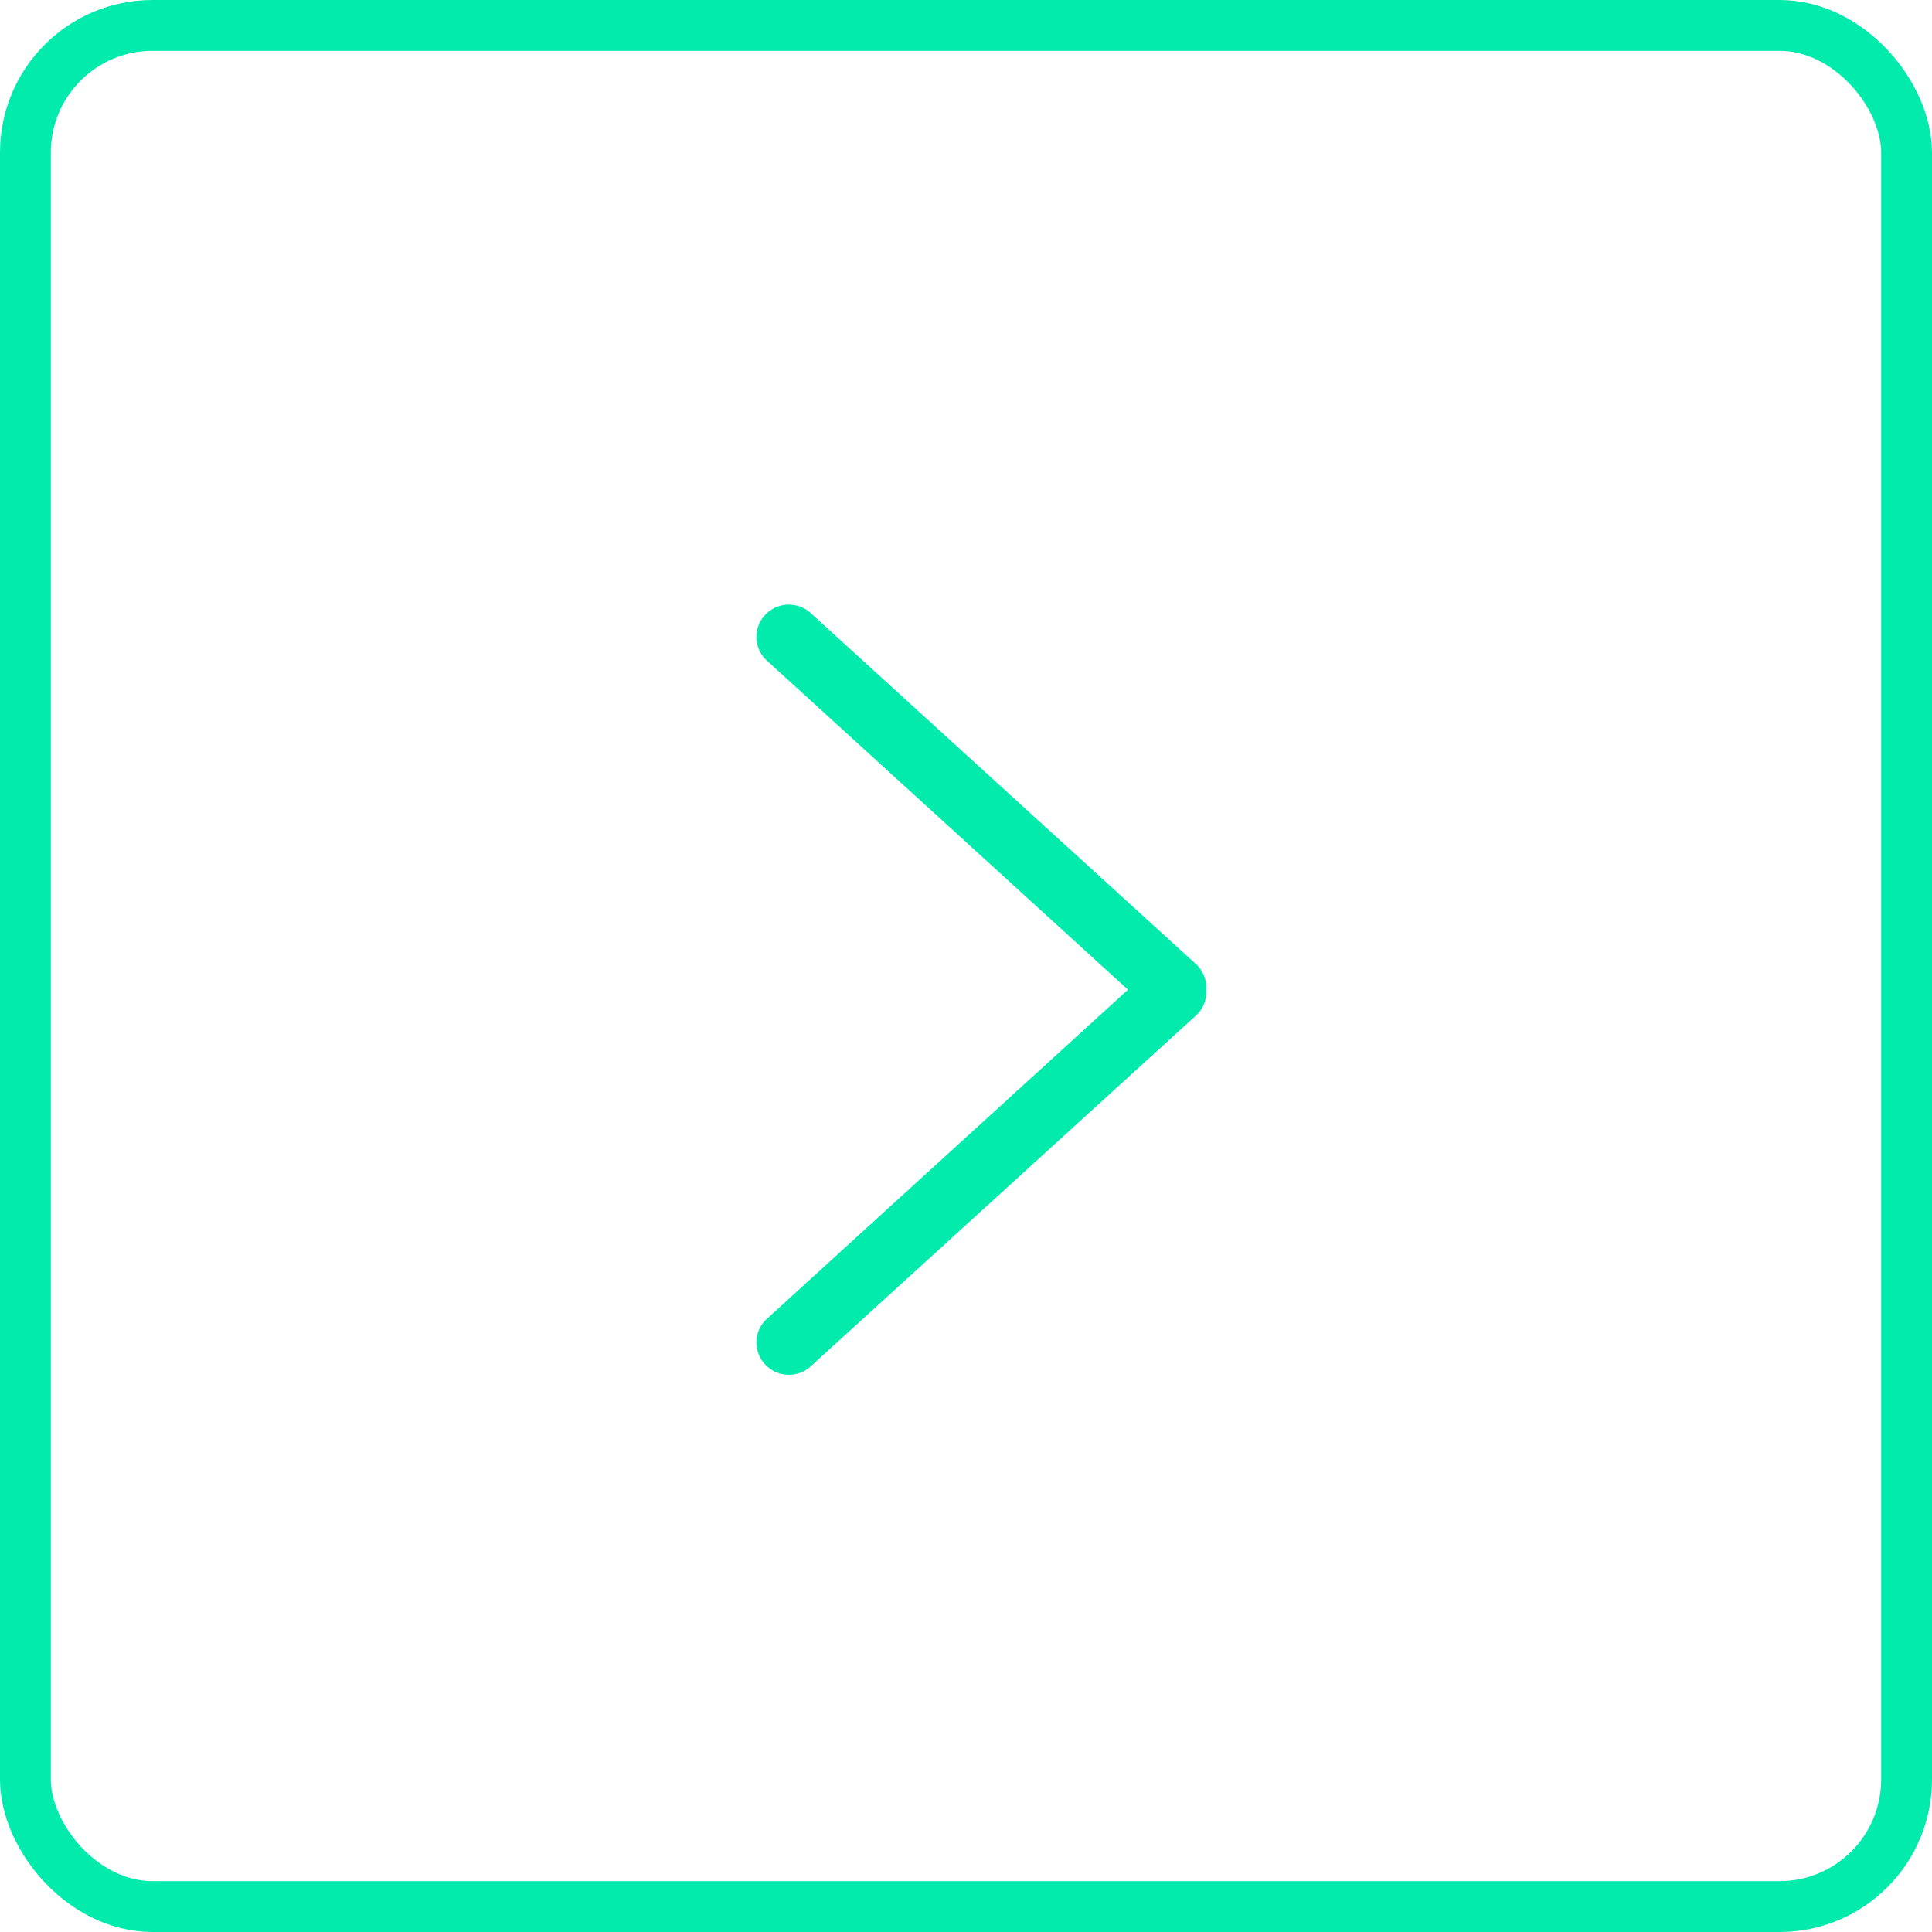 <svg xmlns="http://www.w3.org/2000/svg" width="38" height="38" viewBox="0 0 38 38">
  <g id="Group_52" data-name="Group 52" transform="translate(-1655 -4269)">
    <g id="Rectangle_18" data-name="Rectangle 18" transform="translate(1655 4269)" fill="none" stroke="#01ebac" stroke-width="1">
      <rect width="38" height="38" rx="3" stroke="none"/>
      <rect x="0.5" y="0.5" width="37" height="37" rx="2.5" fill="none"/>
    </g>
    <g id="right-arrow-angle" transform="translate(1505.226 4280.891)">
      <g id="_x38_" transform="translate(164.654)">
        <g id="Group_51" data-name="Group 51" transform="translate(0)">
          <path id="Path_21" data-name="Path 21" d="M173.317,7.09,165.74.186a.639.639,0,0,0-.9,0,.631.631,0,0,0,0,.9l7.12,6.489-7.119,6.489a.631.631,0,0,0,0,.9.639.639,0,0,0,.9,0l7.577-6.9a.624.624,0,0,0,.18-.48A.629.629,0,0,0,173.317,7.09Z" transform="translate(-164.654)" fill="#01ebac"/>
        </g>
      </g>
    </g>
  </g>
</svg>
